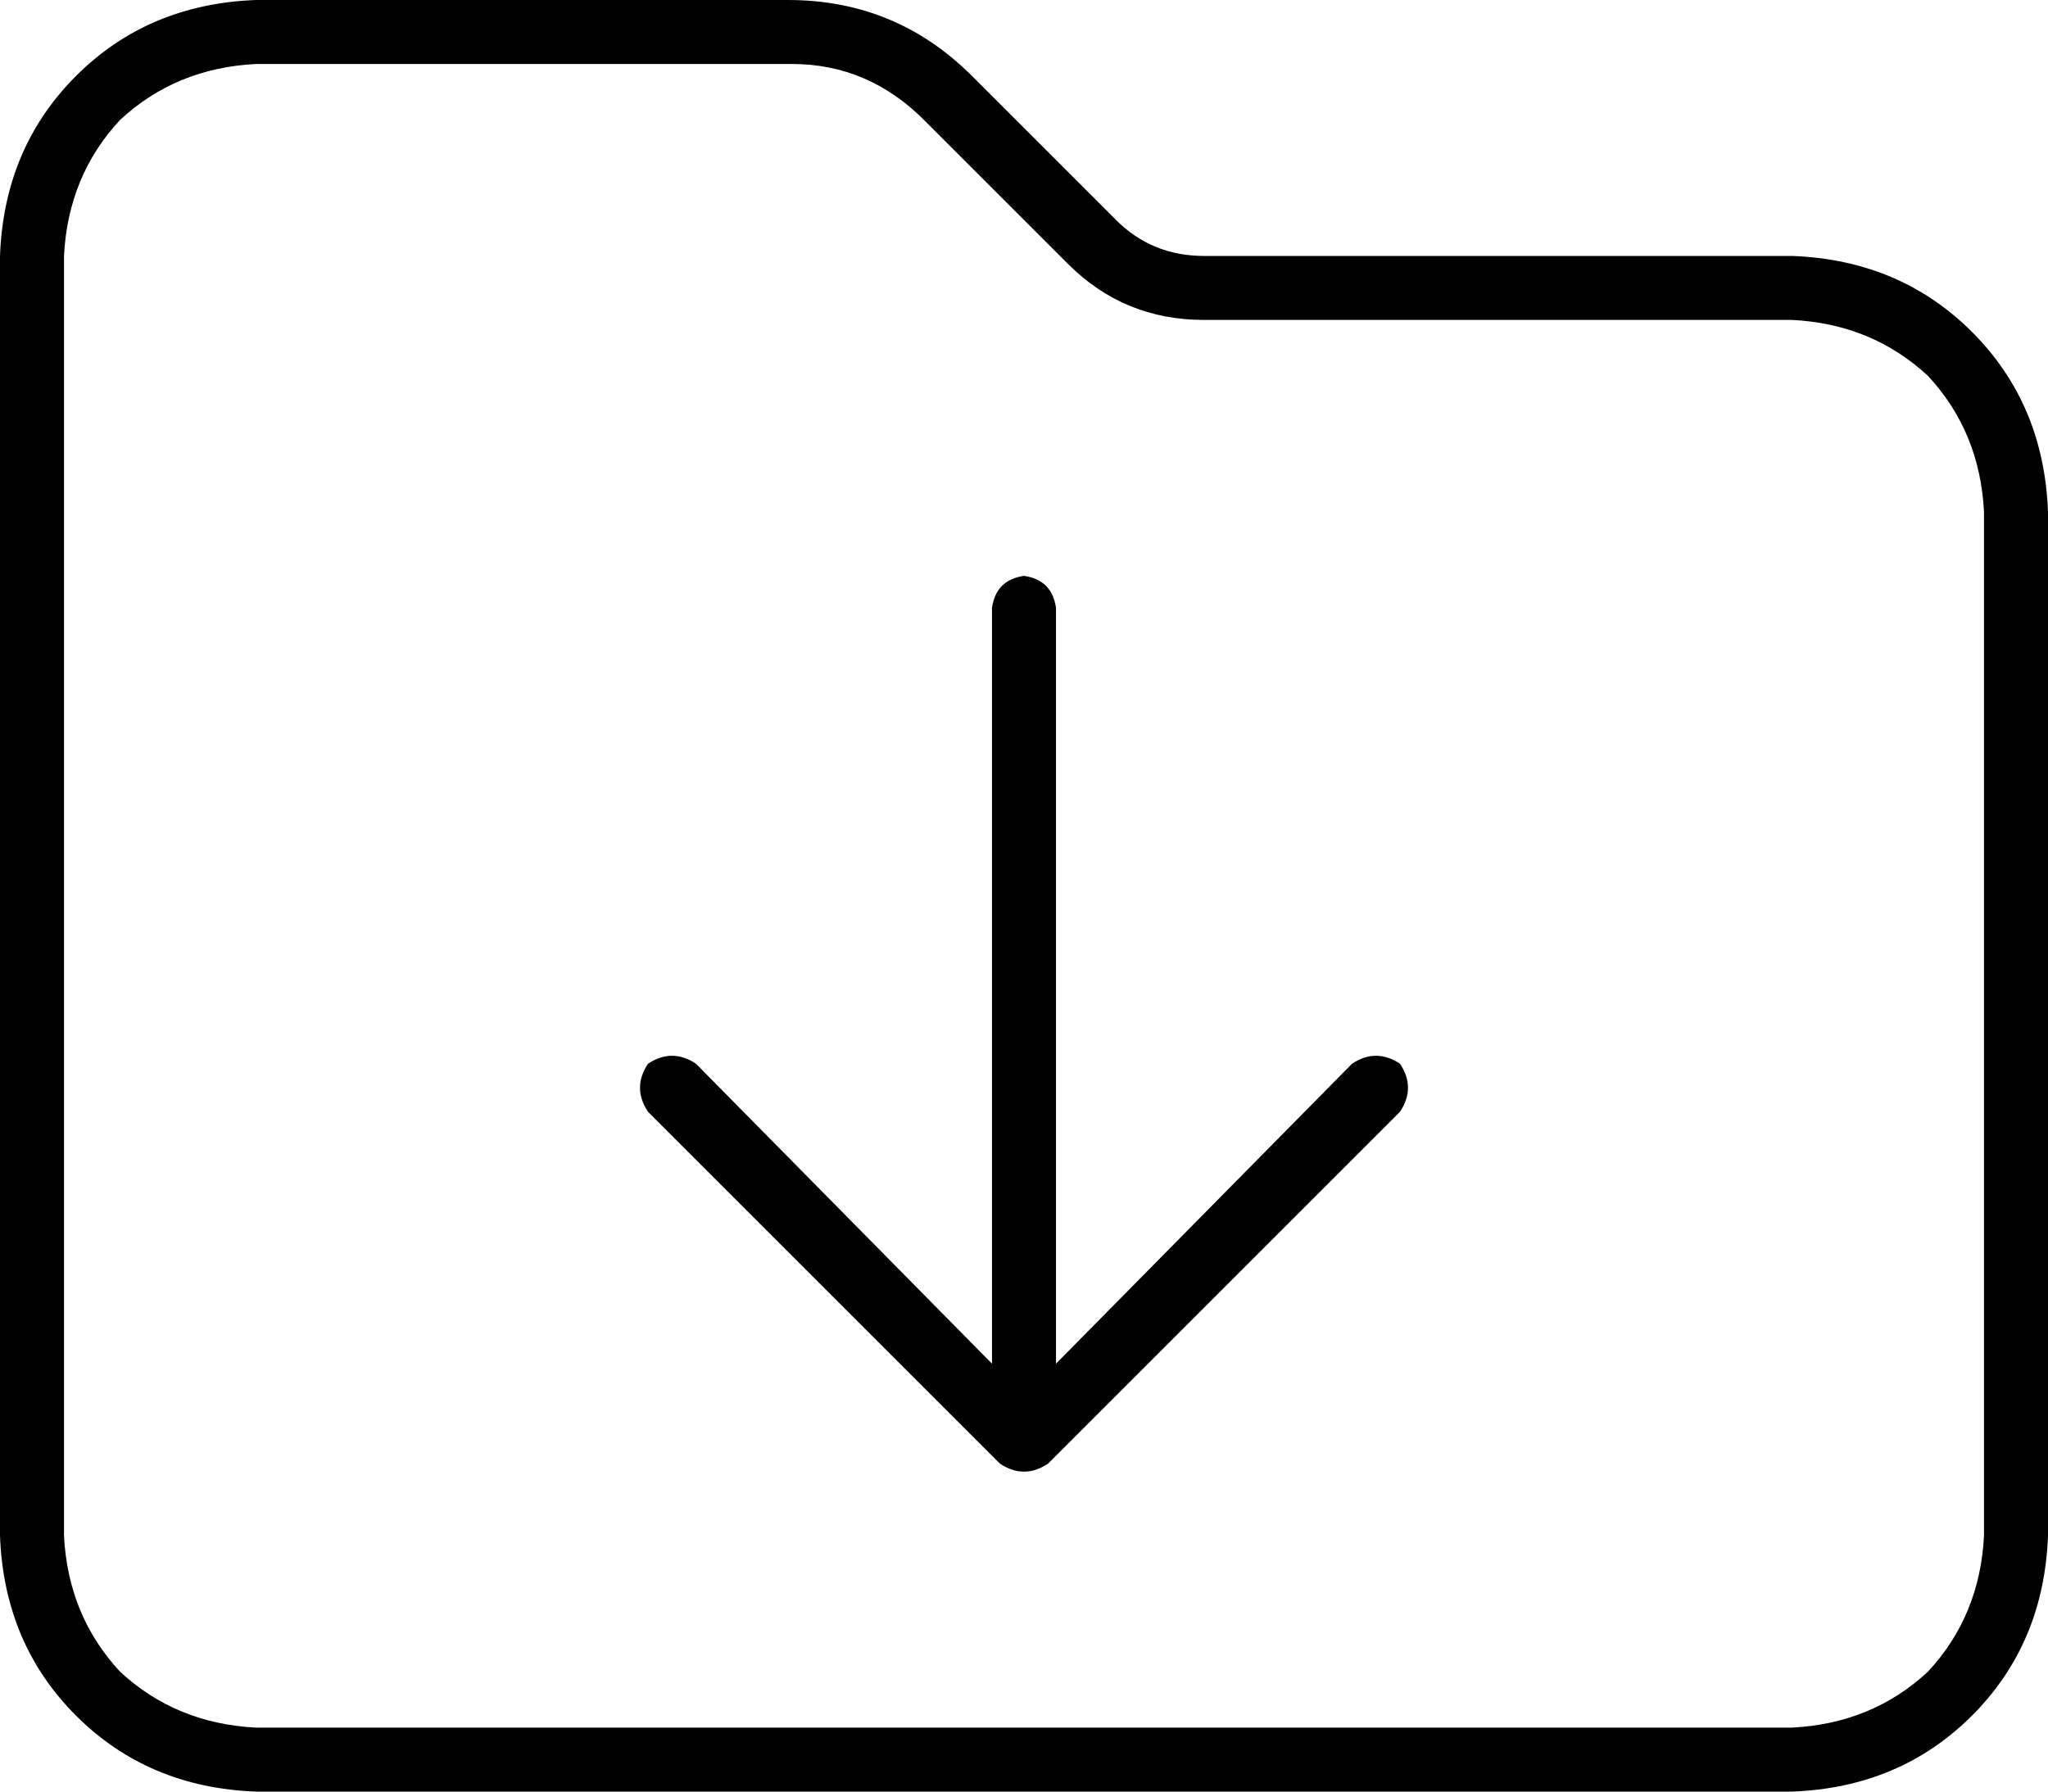 <svg viewBox="0 0 512 448">
  <path
    d="M 496 384 Q 495 404 482 418 L 482 418 Q 468 431 448 432 L 64 432 Q 44 431 30 418 Q 17 404 16 384 L 16 64 Q 17 44 30 30 Q 44 17 64 16 L 198 16 Q 217 16 231 30 L 267 66 Q 281 80 301 80 L 448 80 Q 468 81 482 94 Q 495 108 496 128 L 496 384 L 496 384 Z M 64 448 L 448 448 Q 475 447 493 429 Q 511 411 512 384 L 512 128 Q 511 101 493 83 Q 475 65 448 64 L 301 64 Q 288 64 279 55 L 243 19 Q 224 0 197 0 L 64 0 Q 37 1 19 19 Q 1 37 0 64 L 0 384 Q 1 411 19 429 Q 37 447 64 448 L 64 448 Z M 264 152 Q 263 145 256 144 Q 249 145 248 152 L 248 341 L 174 266 Q 168 262 162 266 Q 158 272 162 278 L 250 366 Q 256 370 262 366 L 350 278 Q 354 272 350 266 Q 344 262 338 266 L 264 341 L 264 152 L 264 152 Z"
  />
</svg>